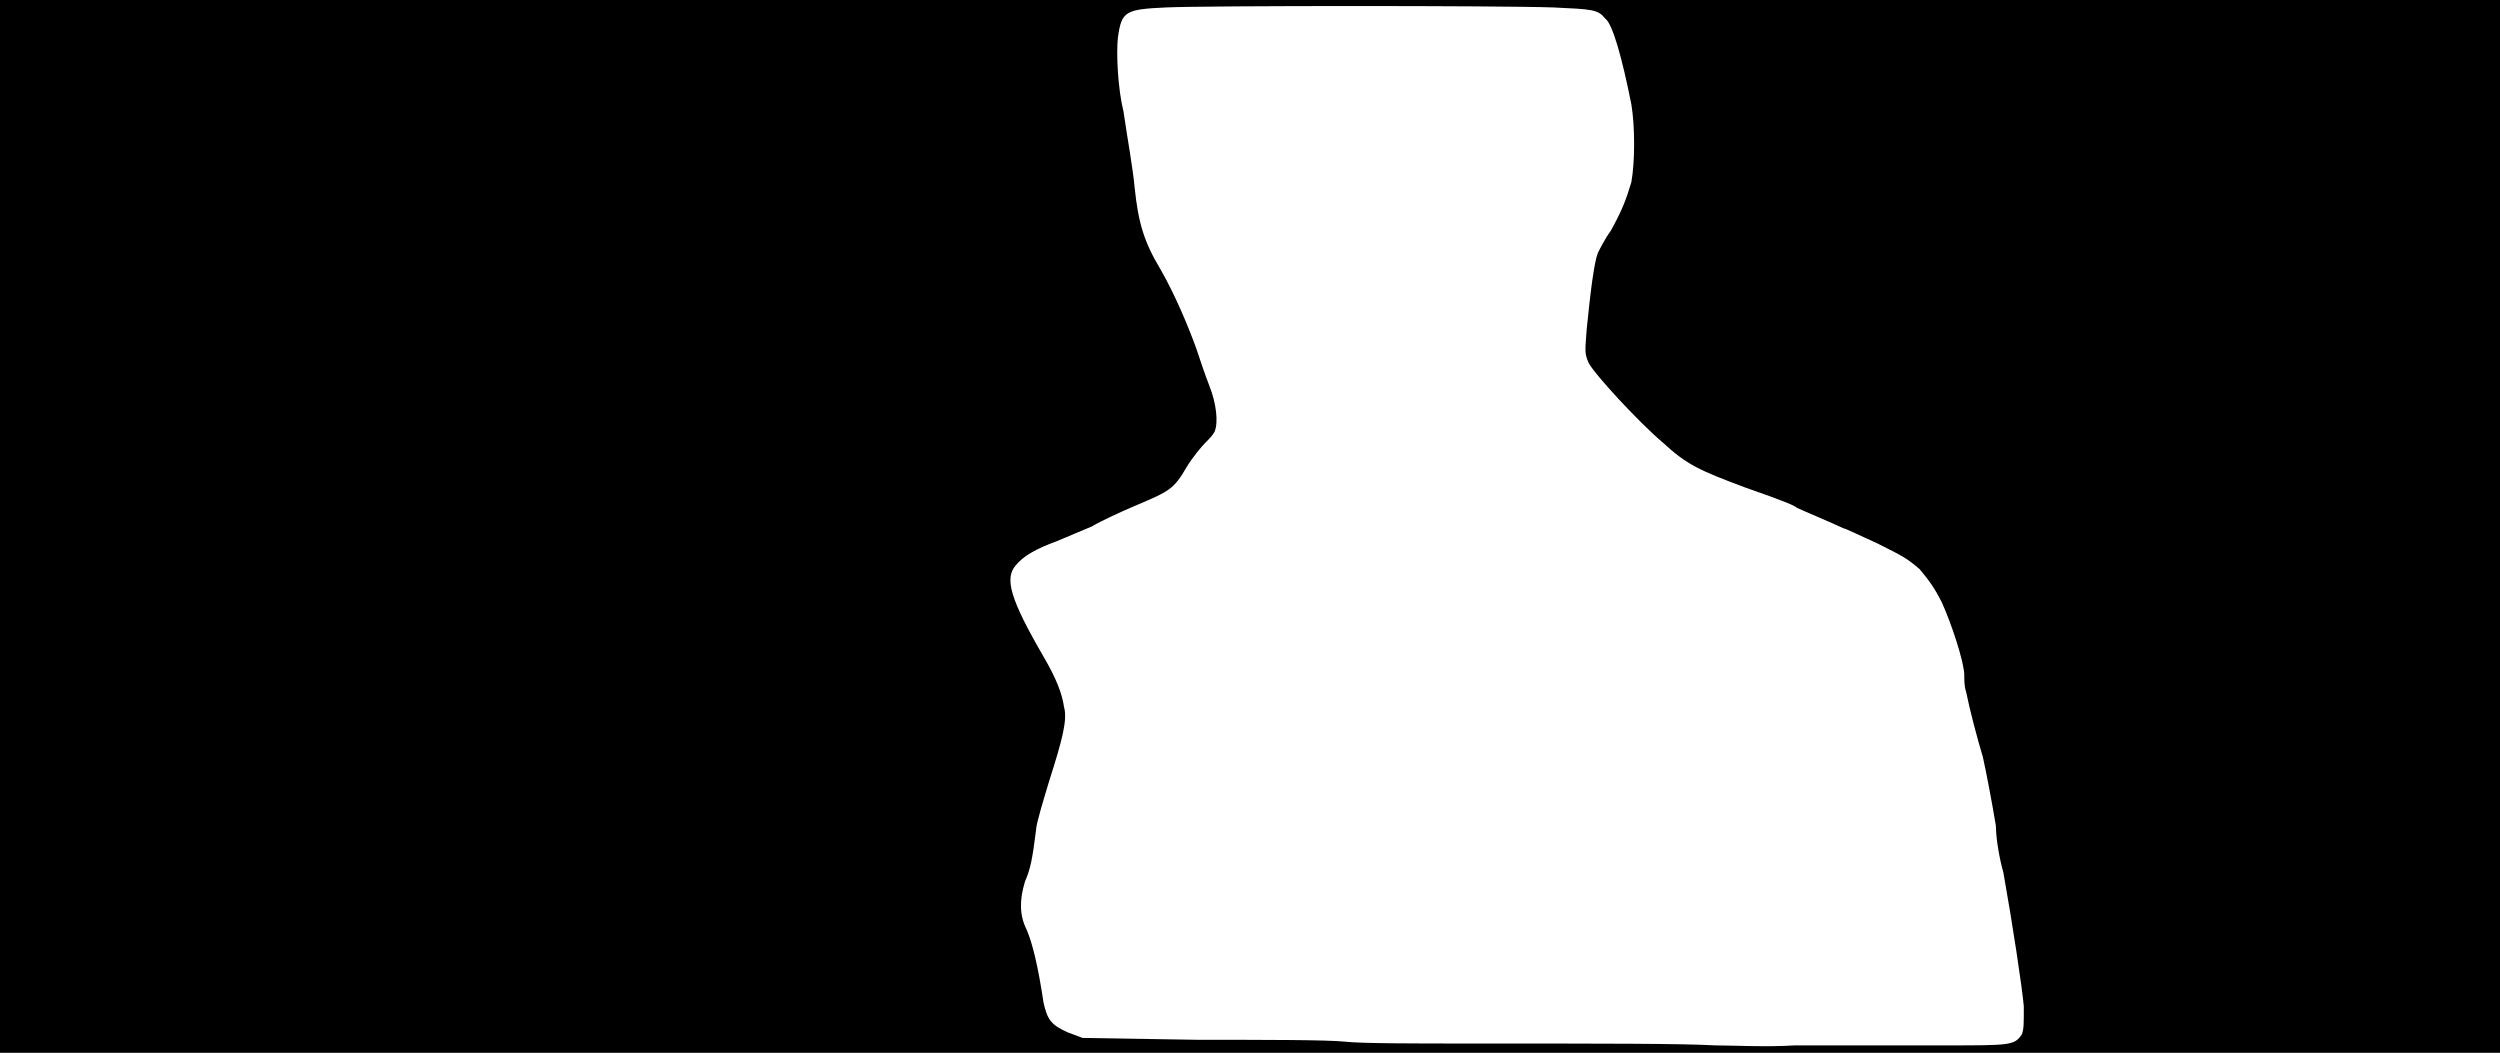 <svg xmlns="http://www.w3.org/2000/svg" width="1344" height="566"><path d="M0 283V0h1344v566H0V283m1003 279h43c35 0 37 0 41-6 1-3 1-5 1-15-1-11-6-44-11-72-2-7-4-18-4-25-2-12-5-28-7-37-3-10-7-25-9-35-1-3-1-6-1-9 0-7-7-28-12-39-4-8-7-12-12-18-7-6-9-7-23-14-9-4-17-8-18-8-4-2-23-10-25-11-1-1-5-3-28-11-24-9-31-12-44-24-13-11-37-37-40-43-2-5-2-5-1-18 2-20 4-36 6-41 1-2 4-8 7-12 6-11 8-16 11-26 2-11 2-30 0-42-5-25-10-43-14-46-4-5-7-5-28-6-28-1-187-1-208 0-22 1-24 2-26 16-1 9 0 28 3 40 2 14 5 30 6 41 2 19 5 29 14 44 8 14 15 31 19 42 2 6 5 15 7 20 4 10 5 20 3 25-1 2-3 4-5 6s-7 8-10 13c-7 12-9 13-28 21-7 3-18 8-23 11-5 2-14 6-19 8-11 4-18 8-22 13-6 7-3 18 15 49 7 12 10 20 11 27 2 7-1 18-8 40-3 10-7 23-7 26-2 16-3 21-6 28-3 10-3 18 1 26 3 7 6 19 9 39 2 9 4 12 13 16l8 3 62 1c35 0 70 0 79 1s37 1 67 1c74 0 114 0 132 1 9 0 28 1 43 0h38z"/></svg>
